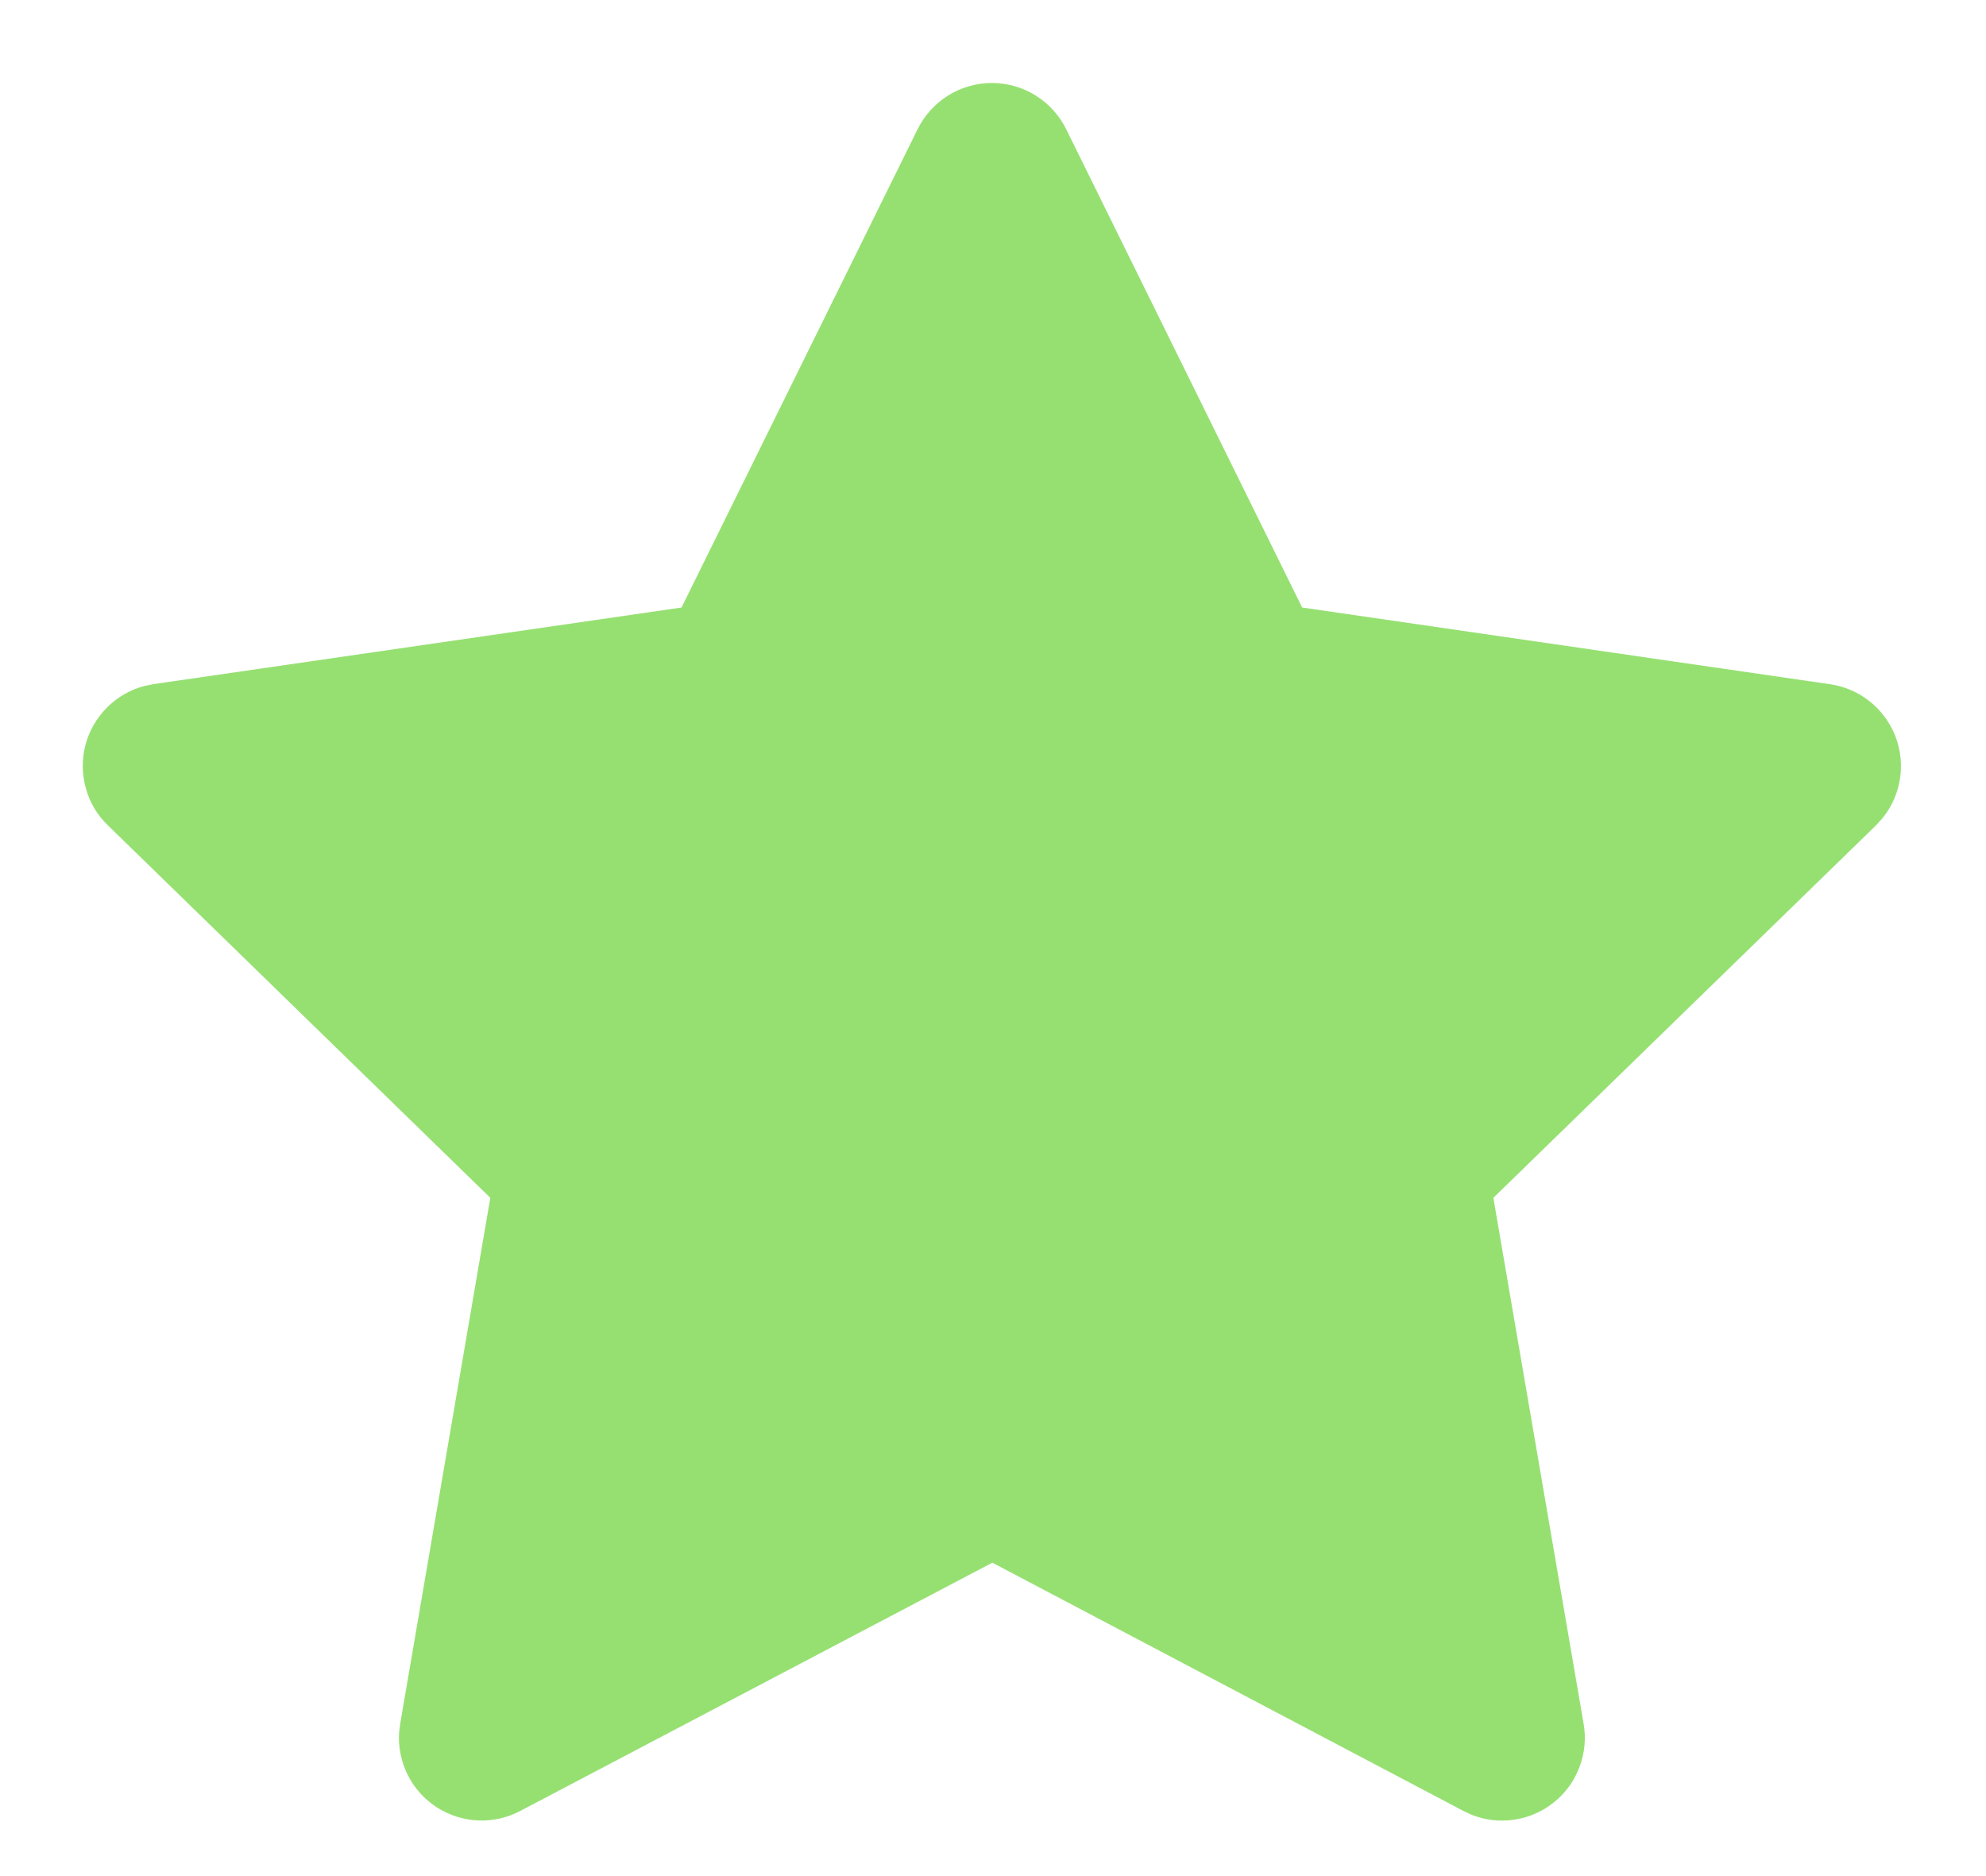 <svg width="18" height="17" viewBox="0 0 18 17" fill="none" xmlns="http://www.w3.org/2000/svg">
<path d="M6.177 5.505L1.392 6.199L1.308 6.216C1.179 6.25 1.062 6.318 0.969 6.412C0.875 6.506 0.808 6.623 0.774 6.752C0.741 6.88 0.742 7.015 0.778 7.143C0.813 7.271 0.882 7.387 0.978 7.479L4.444 10.854L3.627 15.62L3.617 15.702C3.609 15.835 3.637 15.967 3.697 16.086C3.757 16.205 3.847 16.305 3.959 16.377C4.071 16.449 4.2 16.49 4.332 16.496C4.465 16.502 4.597 16.472 4.715 16.41L8.994 14.16L13.264 16.41L13.339 16.445C13.463 16.494 13.597 16.509 13.729 16.488C13.86 16.468 13.984 16.413 14.087 16.329C14.191 16.245 14.27 16.135 14.316 16.01C14.363 15.886 14.376 15.751 14.353 15.62L13.535 10.854L17.003 7.479L17.061 7.415C17.145 7.312 17.2 7.189 17.22 7.058C17.241 6.927 17.226 6.793 17.178 6.669C17.129 6.546 17.049 6.437 16.945 6.355C16.842 6.272 16.718 6.219 16.587 6.2L11.802 5.505L9.663 1.17C9.601 1.045 9.505 0.939 9.386 0.865C9.267 0.791 9.13 0.752 8.99 0.752C8.85 0.752 8.713 0.791 8.594 0.865C8.475 0.939 8.379 1.045 8.317 1.17L6.177 5.505Z" fill="#96E072"/>
</svg>
